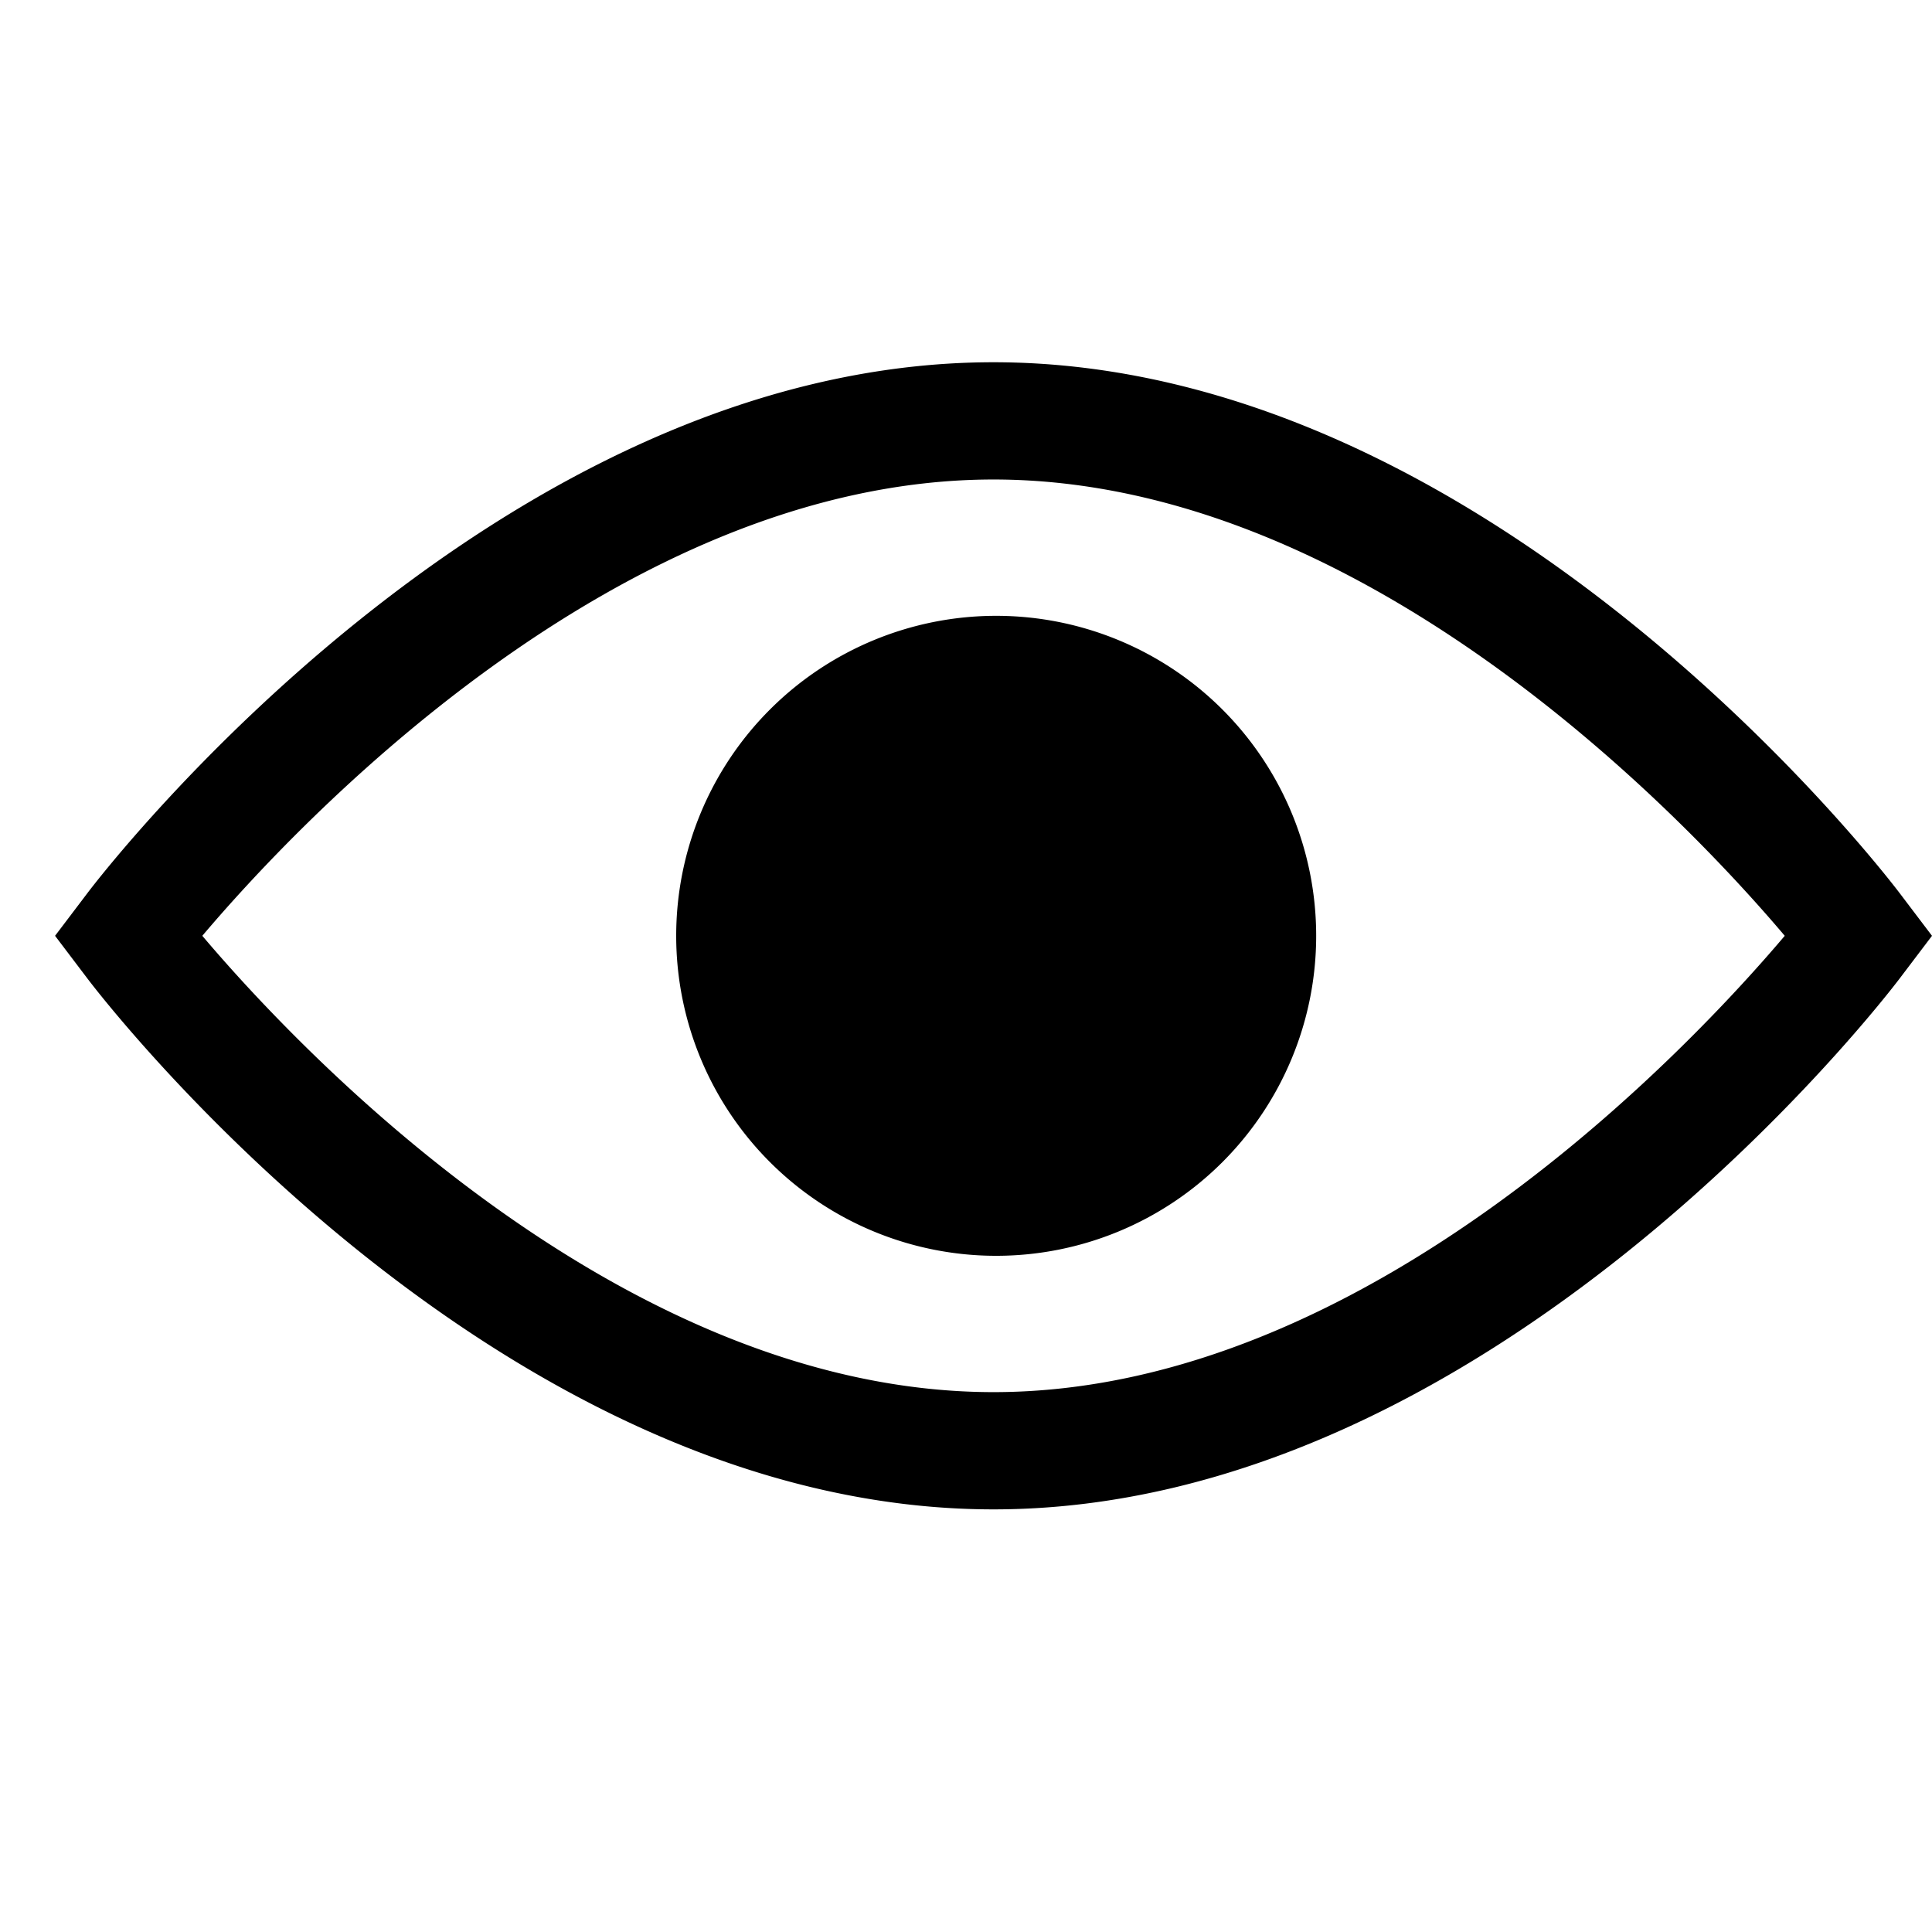 <svg id="icons" xmlns="http://www.w3.org/2000/svg" viewBox="0 0 32 32"><path d="M31.462 14.79C31.19 14.432 24.696 6 16.456 6S1.722 14.431 1.45 14.79l-.538.71.538.71c.272.359 6.766 8.79 15.006 8.79s14.734-8.431 15.006-8.79L32 15.5zm-15.006 8.268c-6.236 0-11.613-5.794-13.105-7.558 1.493-1.765 6.869-7.558 13.105-7.558S28.07 13.736 29.561 15.5c-1.493 1.765-6.869 7.558-13.105 7.558zM21.8 15.5a5.3 5.3 0 1 1-5.3-5.3 5.3 5.3 0 0 1 5.3 5.3z"/></svg>